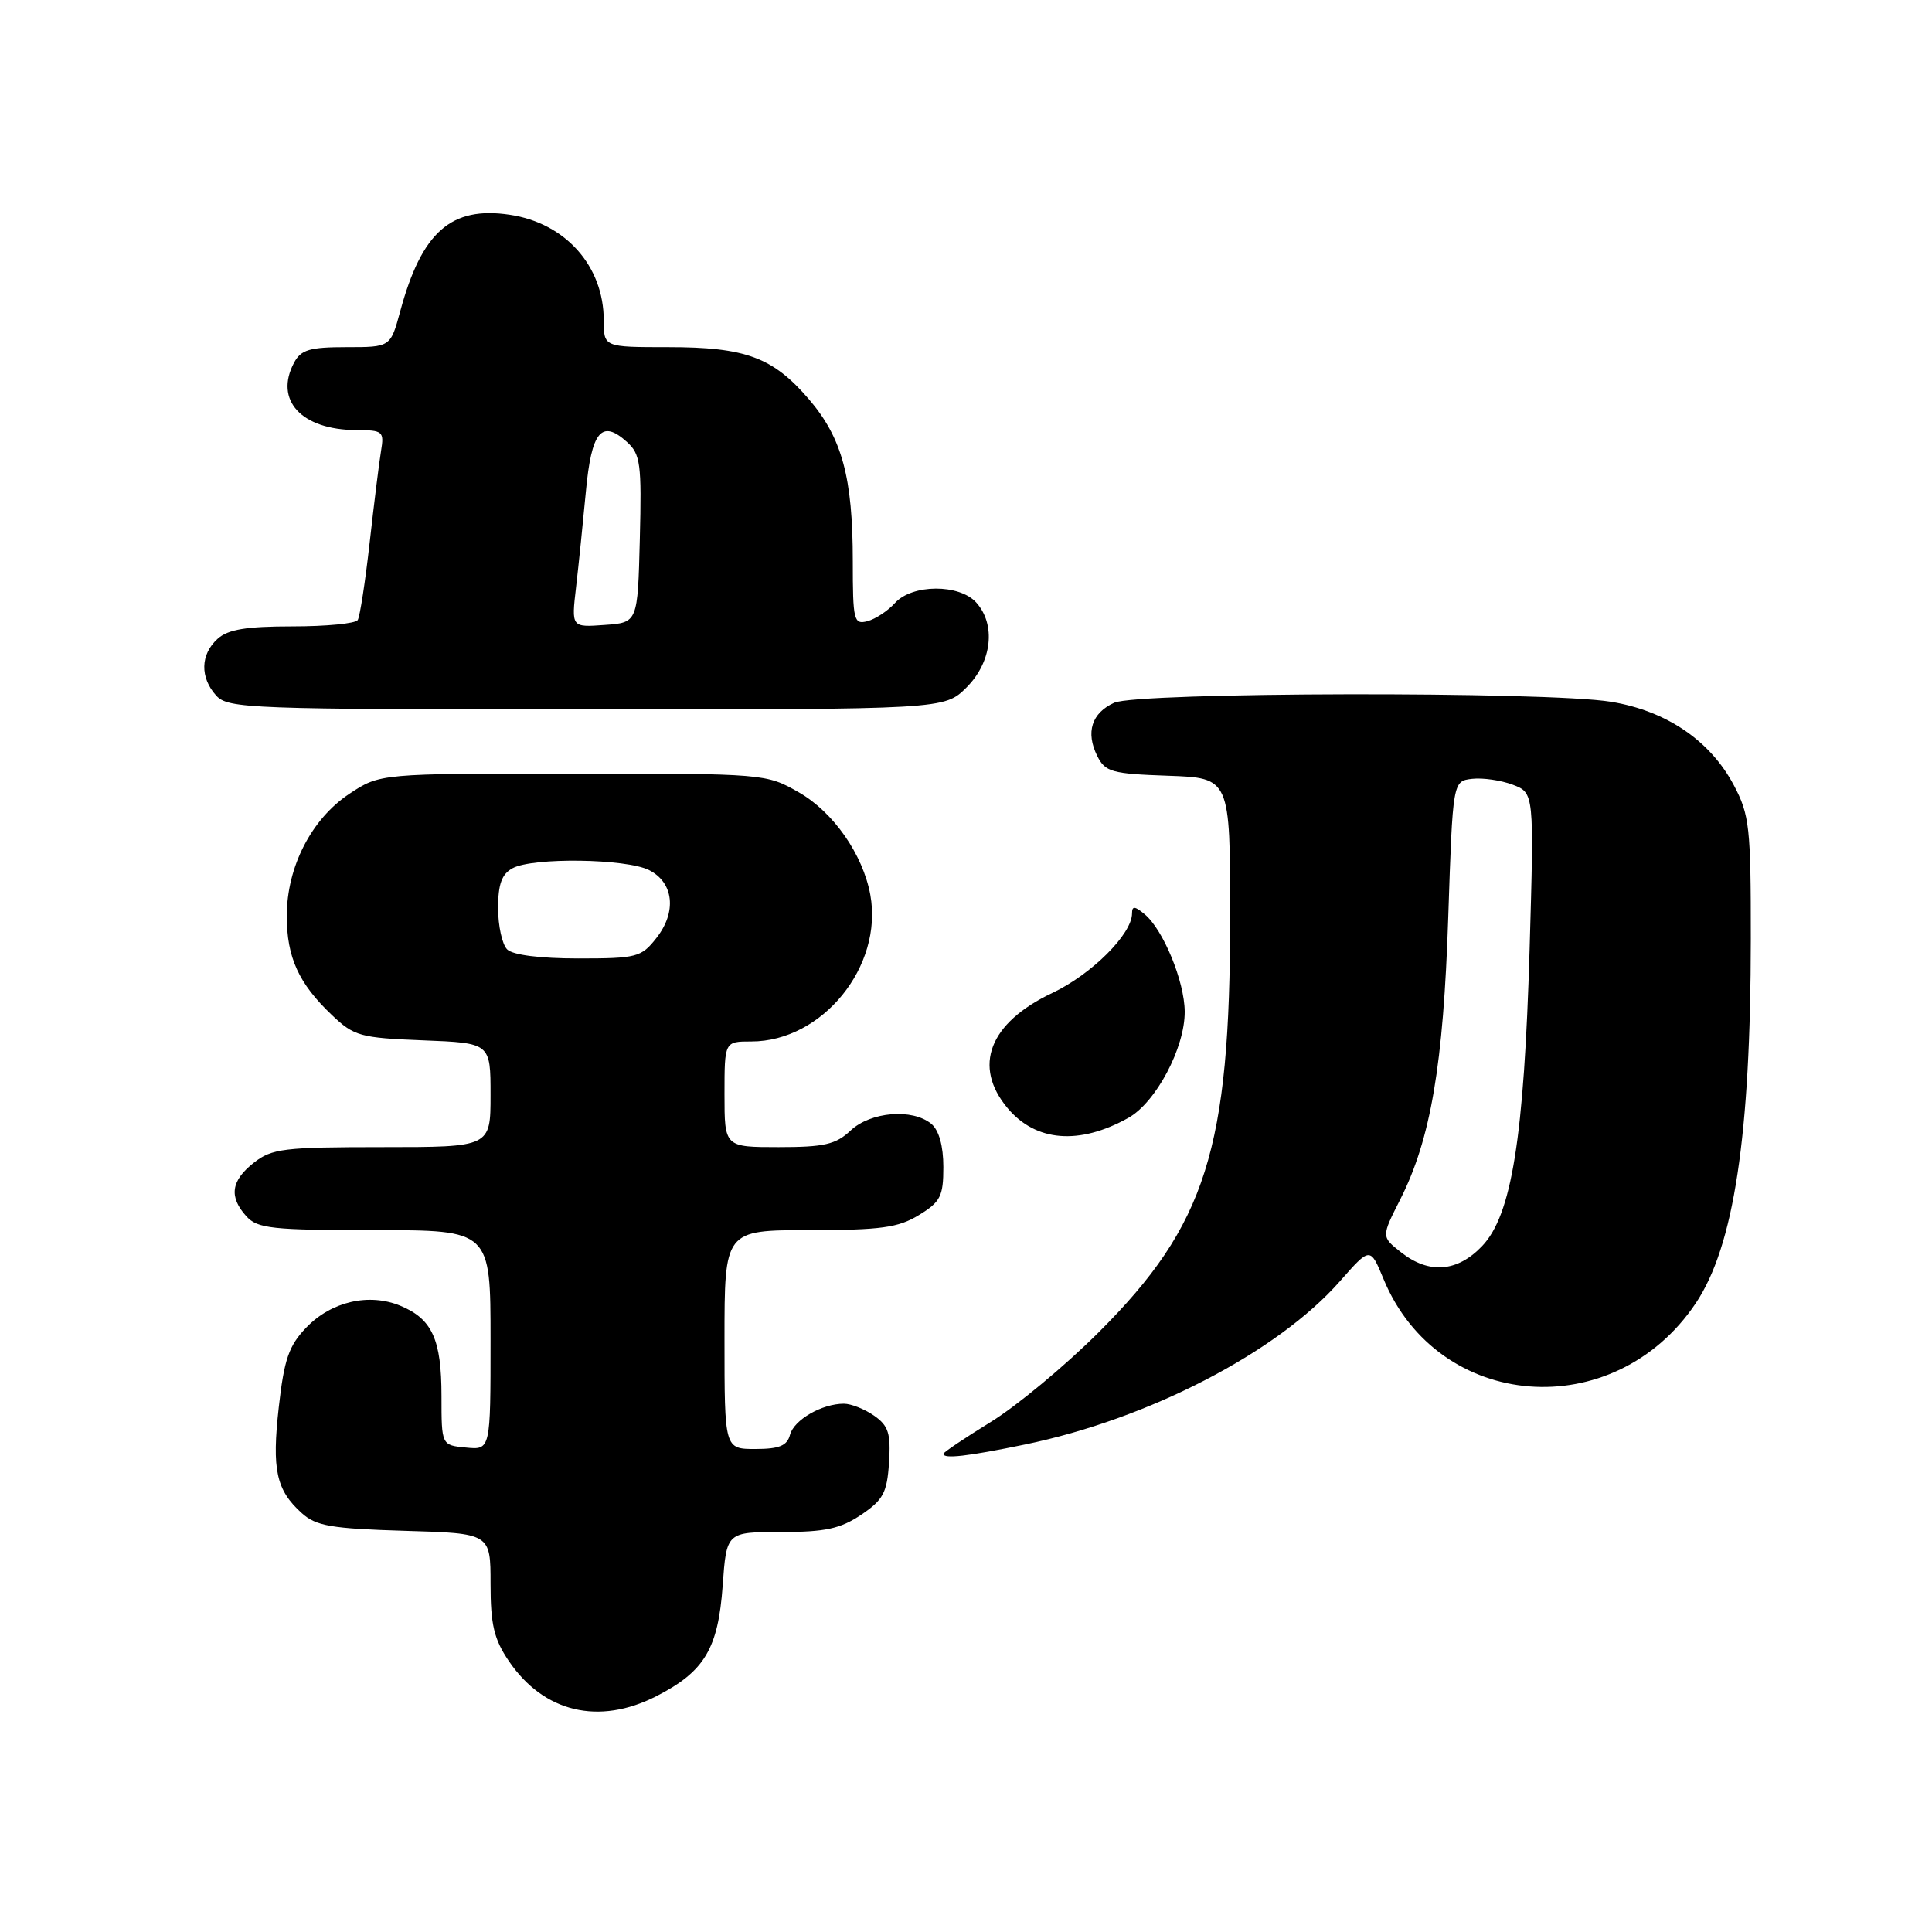 <?xml version="1.0" encoding="UTF-8" standalone="no"?>
<!DOCTYPE svg PUBLIC "-//W3C//DTD SVG 1.1//EN" "http://www.w3.org/Graphics/SVG/1.1/DTD/svg11.dtd" >
<svg xmlns="http://www.w3.org/2000/svg" xmlns:xlink="http://www.w3.org/1999/xlink" version="1.1" viewBox="0 0 256 256">
 <g >
 <path fill="currentColor"
d=" M 86.98 224.75 C 93.35 221.49 95.16 218.47 95.76 210.09 C 96.27 203.00 96.27 203.00 103.49 203.00 C 109.34 203.00 111.34 202.57 114.10 200.72 C 117.03 198.75 117.54 197.80 117.80 193.81 C 118.05 189.94 117.73 188.92 115.83 187.59 C 114.58 186.72 112.78 186.00 111.82 186.00 C 108.91 186.00 105.20 188.14 104.68 190.12 C 104.30 191.57 103.26 192.00 100.09 192.00 C 96.00 192.00 96.00 192.00 96.00 177.50 C 96.00 163.00 96.00 163.00 107.25 163.00 C 116.70 162.99 119.02 162.68 121.75 161.01 C 124.62 159.26 125.00 158.52 125.00 154.64 C 125.00 151.84 124.42 149.77 123.41 148.92 C 120.91 146.85 115.37 147.30 112.71 149.80 C 110.75 151.65 109.21 152.00 103.19 152.00 C 96.00 152.00 96.00 152.00 96.00 145.00 C 96.00 138.00 96.00 138.00 99.55 138.00 C 108.97 138.00 117.05 128.05 115.32 118.56 C 114.34 113.22 110.43 107.61 105.85 104.99 C 101.53 102.52 101.34 102.50 75.93 102.50 C 50.35 102.50 50.35 102.50 46.30 105.18 C 41.27 108.51 38.00 114.88 38.00 121.37 C 38.00 126.86 39.57 130.31 43.98 134.50 C 46.92 137.30 47.73 137.52 56.06 137.85 C 65.00 138.20 65.00 138.20 65.00 145.10 C 65.00 152.00 65.00 152.00 50.63 152.00 C 37.62 152.00 36.02 152.19 33.63 154.07 C 30.60 156.46 30.31 158.58 32.65 161.17 C 34.12 162.79 36.06 163.00 49.65 163.00 C 65.00 163.00 65.00 163.00 65.00 177.56 C 65.00 192.13 65.00 192.13 61.75 191.81 C 58.50 191.50 58.50 191.50 58.50 185.00 C 58.50 177.48 57.27 174.77 53.05 173.02 C 48.89 171.30 43.90 172.45 40.57 175.92 C 38.27 178.32 37.65 180.13 36.94 186.46 C 36.01 194.76 36.59 197.44 39.99 200.50 C 41.87 202.20 43.90 202.55 53.60 202.84 C 65.00 203.17 65.00 203.17 65.00 209.85 C 65.00 215.28 65.46 217.21 67.43 220.11 C 72.05 226.91 79.36 228.65 86.98 224.75 Z  M 135.79 191.41 C 152.19 188.03 169.26 179.19 177.54 169.78 C 181.56 165.21 181.56 165.21 183.33 169.49 C 190.58 187.01 213.85 188.82 224.68 172.71 C 229.75 165.17 231.98 150.46 231.99 124.41 C 232.00 109.63 231.82 107.97 229.75 104.06 C 226.62 98.14 220.81 94.19 213.47 92.99 C 204.94 91.59 150.75 91.70 147.63 93.12 C 144.65 94.48 143.83 97.03 145.39 100.17 C 146.45 102.29 147.30 102.53 154.78 102.79 C 163.00 103.08 163.00 103.08 163.00 121.45 C 163.00 152.28 159.82 162.33 145.57 176.55 C 141.13 180.98 134.69 186.33 131.25 188.44 C 127.81 190.56 125.00 192.45 125.00 192.64 C 125.00 193.34 128.19 192.98 135.79 191.41 Z  M 149.50 148.13 C 153.16 146.09 157.01 138.84 156.98 134.04 C 156.95 130.02 154.13 123.17 151.66 121.13 C 150.36 120.05 150.00 120.03 150.00 121.03 C 150.00 123.77 144.65 129.10 139.44 131.57 C 131.07 135.53 128.85 141.29 133.53 146.86 C 137.27 151.29 143.01 151.75 149.50 148.13 Z  M 128.08 91.08 C 131.44 87.71 132.00 82.76 129.35 79.83 C 127.10 77.35 120.86 77.39 118.59 79.90 C 117.64 80.95 116.00 82.03 114.94 82.31 C 113.13 82.78 113.00 82.23 113.00 74.35 C 113.00 63.28 111.58 58.04 107.21 52.93 C 102.42 47.34 98.81 46.00 88.53 46.00 C 80.00 46.00 80.00 46.00 80.00 42.45 C 80.00 35.26 74.93 29.56 67.56 28.46 C 59.78 27.29 55.88 30.72 53.03 41.25 C 51.74 46.00 51.74 46.00 45.91 46.00 C 41.04 46.00 39.89 46.34 38.97 48.05 C 36.31 53.03 39.94 56.96 47.22 56.99 C 50.73 57.00 50.92 57.16 50.49 59.75 C 50.24 61.26 49.56 66.73 48.98 71.91 C 48.40 77.09 47.69 81.70 47.40 82.16 C 47.12 82.62 43.23 83.00 38.77 83.00 C 32.62 83.00 30.21 83.40 28.83 84.65 C 26.55 86.71 26.48 89.77 28.65 92.17 C 30.21 93.89 33.06 94.00 77.73 94.00 C 125.15 94.00 125.15 94.00 128.08 91.08 Z  M 67.20 125.80 C 66.54 125.14 66.00 122.68 66.00 120.34 C 66.00 117.14 66.49 115.81 67.93 115.04 C 70.63 113.59 82.98 113.77 86.00 115.29 C 89.28 116.94 89.70 120.84 86.97 124.30 C 84.98 126.84 84.37 127.00 76.63 127.00 C 71.56 127.00 67.94 126.54 67.20 125.80 Z  M 185.65 165.94 C 183.03 163.88 183.03 163.88 185.53 158.95 C 189.58 150.95 191.26 141.10 191.90 121.50 C 192.50 103.50 192.50 103.50 195.06 103.20 C 196.47 103.04 198.89 103.39 200.45 103.98 C 203.28 105.06 203.28 105.06 202.68 125.78 C 201.95 150.75 200.31 161.03 196.37 165.13 C 193.09 168.56 189.34 168.85 185.65 165.94 Z  M 76.33 77.81 C 76.67 74.89 77.25 69.20 77.63 65.16 C 78.37 57.15 79.71 55.52 83.07 58.56 C 84.87 60.19 85.03 61.44 84.78 71.43 C 84.50 82.50 84.50 82.50 80.10 82.81 C 75.71 83.13 75.71 83.13 76.33 77.81 Z "/>
</g>
</svg>